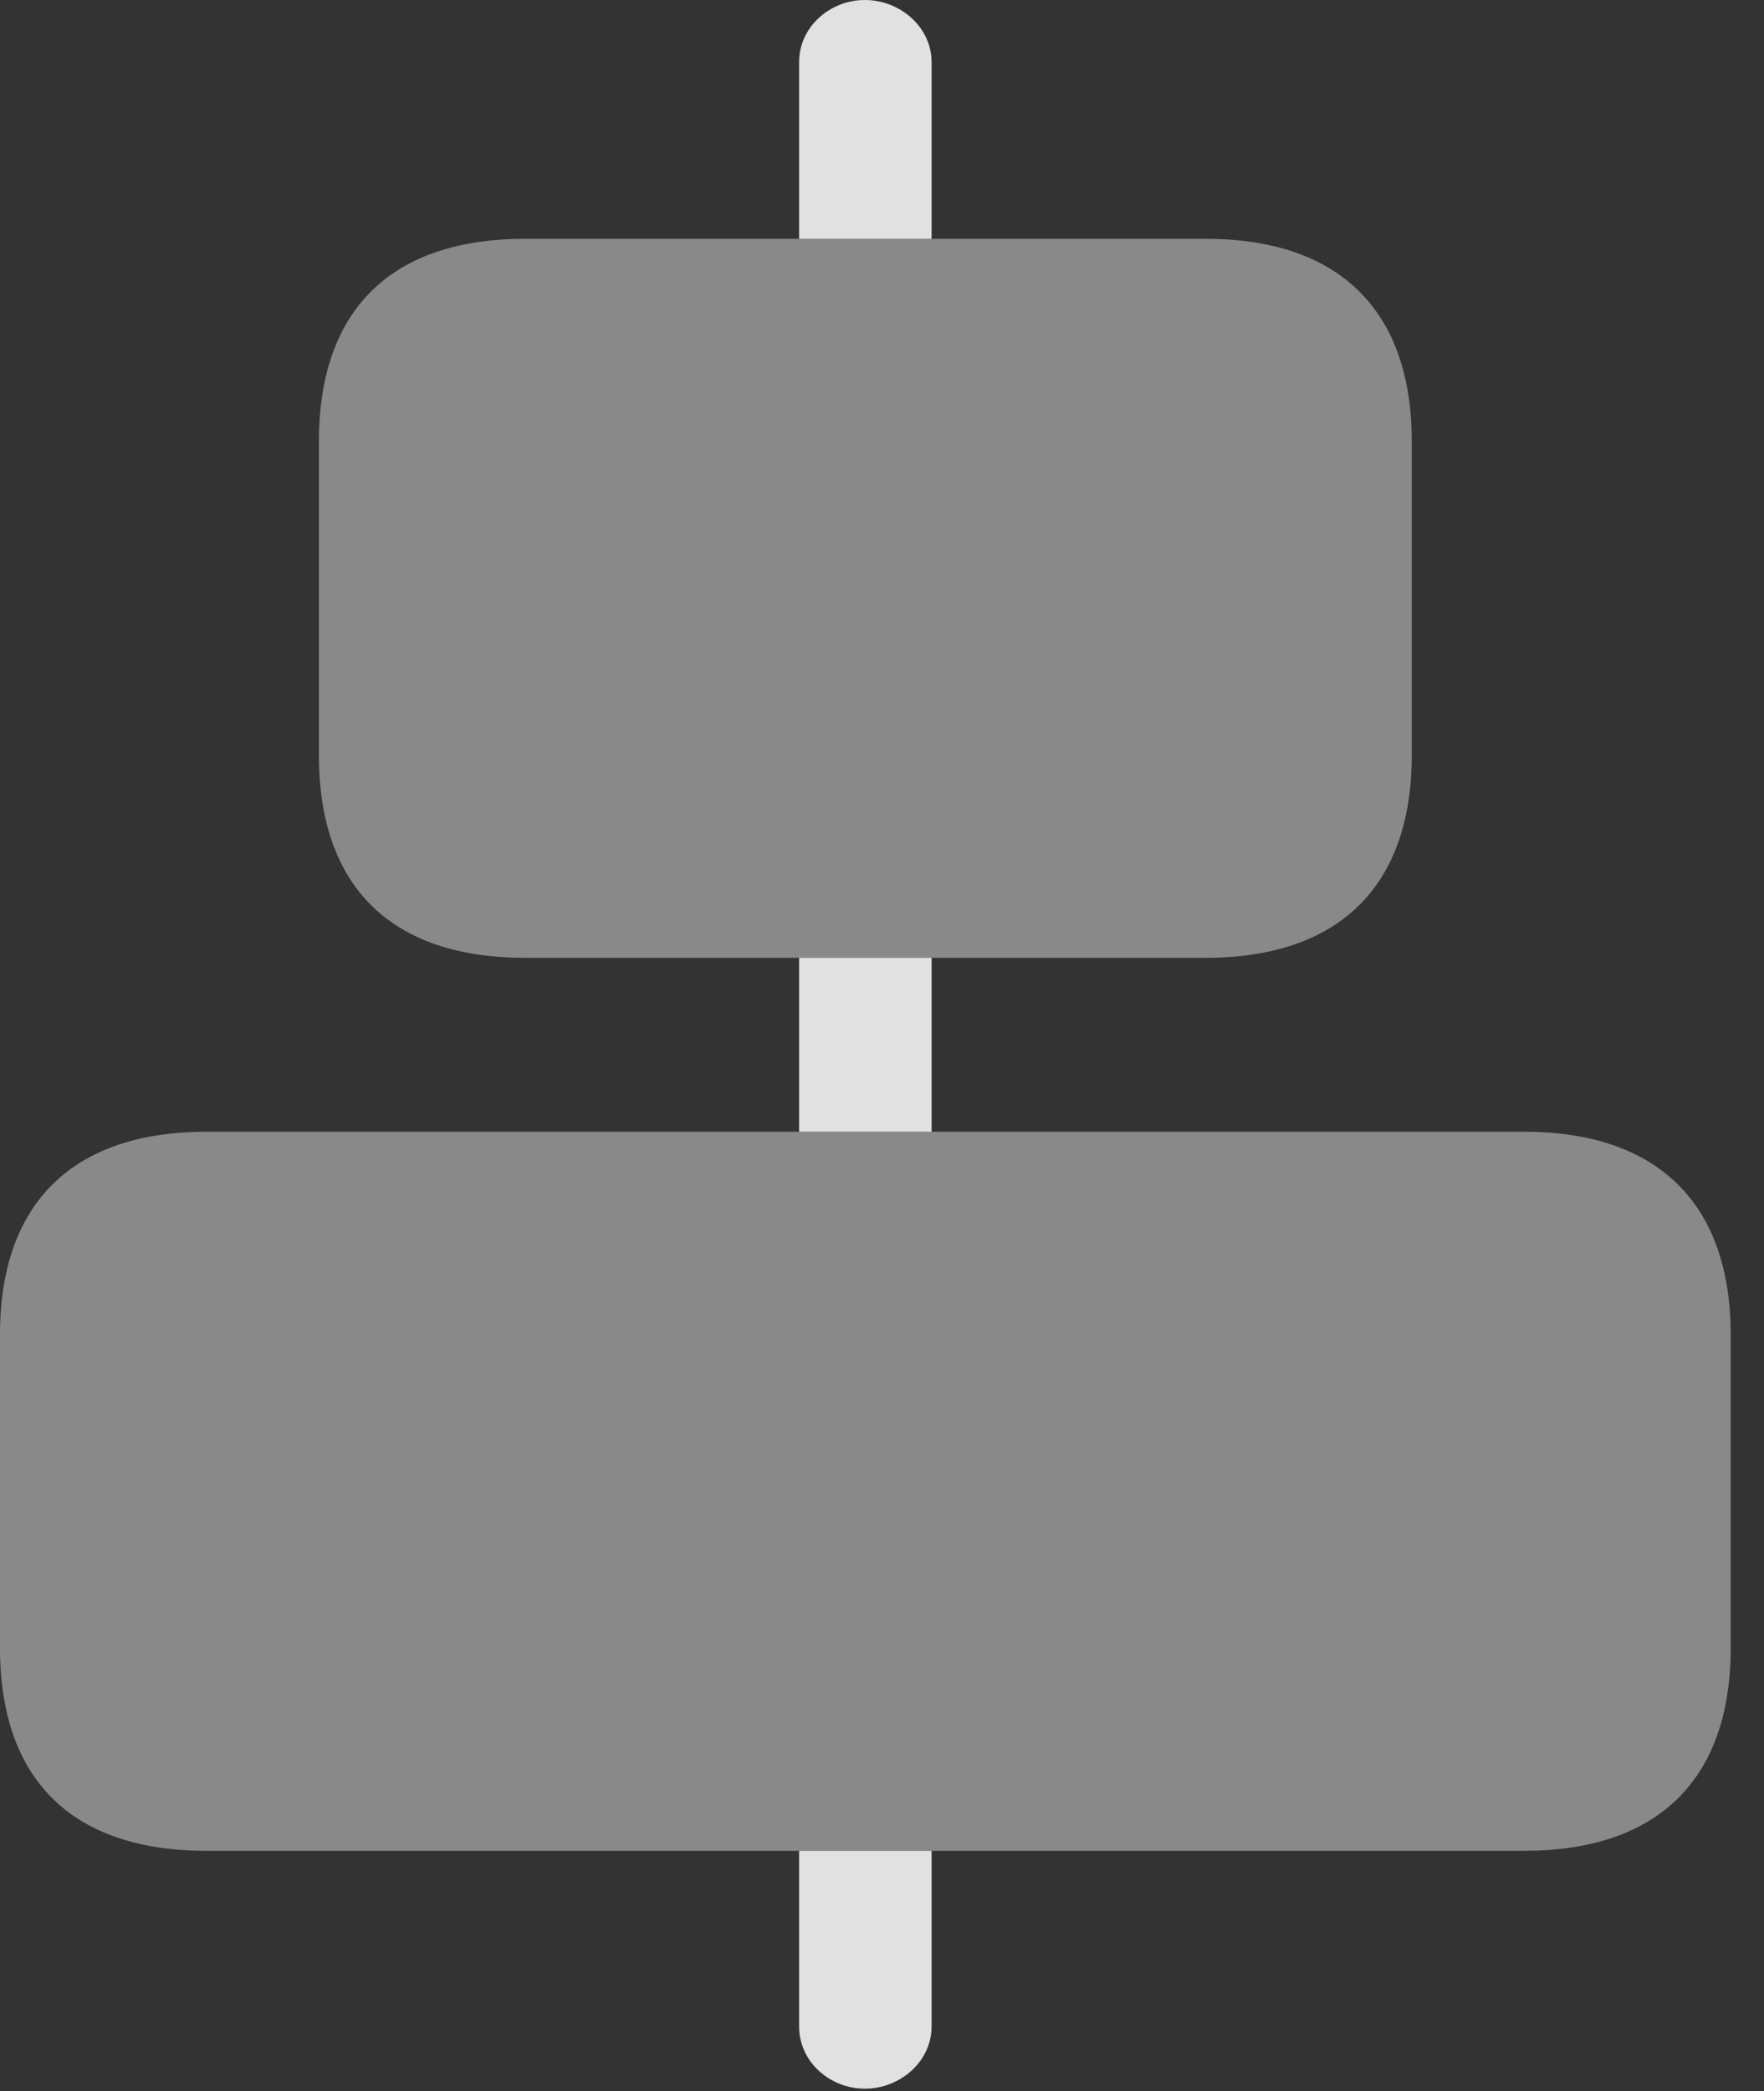 <?xml version="1.0" encoding="UTF-8"?>
<!--Generator: Apple Native CoreSVG 341-->
<!DOCTYPE svg
PUBLIC "-//W3C//DTD SVG 1.1//EN"
       "http://www.w3.org/Graphics/SVG/1.1/DTD/svg11.dtd">
<svg version="1.1" xmlns="http://www.w3.org/2000/svg" xmlns:xlink="http://www.w3.org/1999/xlink" viewBox="0 0 19.121 22.666">
 <rect x="0" y="0" width="19.121" height="22.666" fill="#333333" stroke="none"/>
 <g>
  <rect height="22.666" opacity="0" width="19.121" x="0" y="0"/>
  <path d="M10.098 21.963C10.098 22.344 9.756 22.637 9.375 22.637C8.994 22.637 8.662 22.344 8.662 21.963L8.662 20.059L10.098 20.059ZM10.098 12.266L8.662 12.266L8.662 10.381L10.098 10.381ZM10.098 0.674L10.098 2.588L8.662 2.588L8.662 0.674C8.662 0.293 8.994 0 9.375 0C9.756 0 10.098 0.293 10.098 0.674Z" fill="white" fill-opacity="0.85"/>
  <path d="M5.693 10.381L13.066 10.381C14.512 10.381 15.303 9.609 15.303 8.184L15.303 4.785C15.303 3.359 14.512 2.588 13.066 2.588L5.693 2.588C4.238 2.588 3.457 3.359 3.457 4.785L3.457 8.184C3.457 9.609 4.238 10.381 5.693 10.381ZM2.236 20.059L16.523 20.059C17.969 20.059 18.76 19.287 18.76 17.861L18.76 14.463C18.76 13.047 17.969 12.266 16.523 12.266L2.236 12.266C0.781 12.266 0 13.047 0 14.463L0 17.861C0 19.287 0.781 20.059 2.236 20.059Z" fill="white" fill-opacity="0.425"/>
 </g>
</svg>
